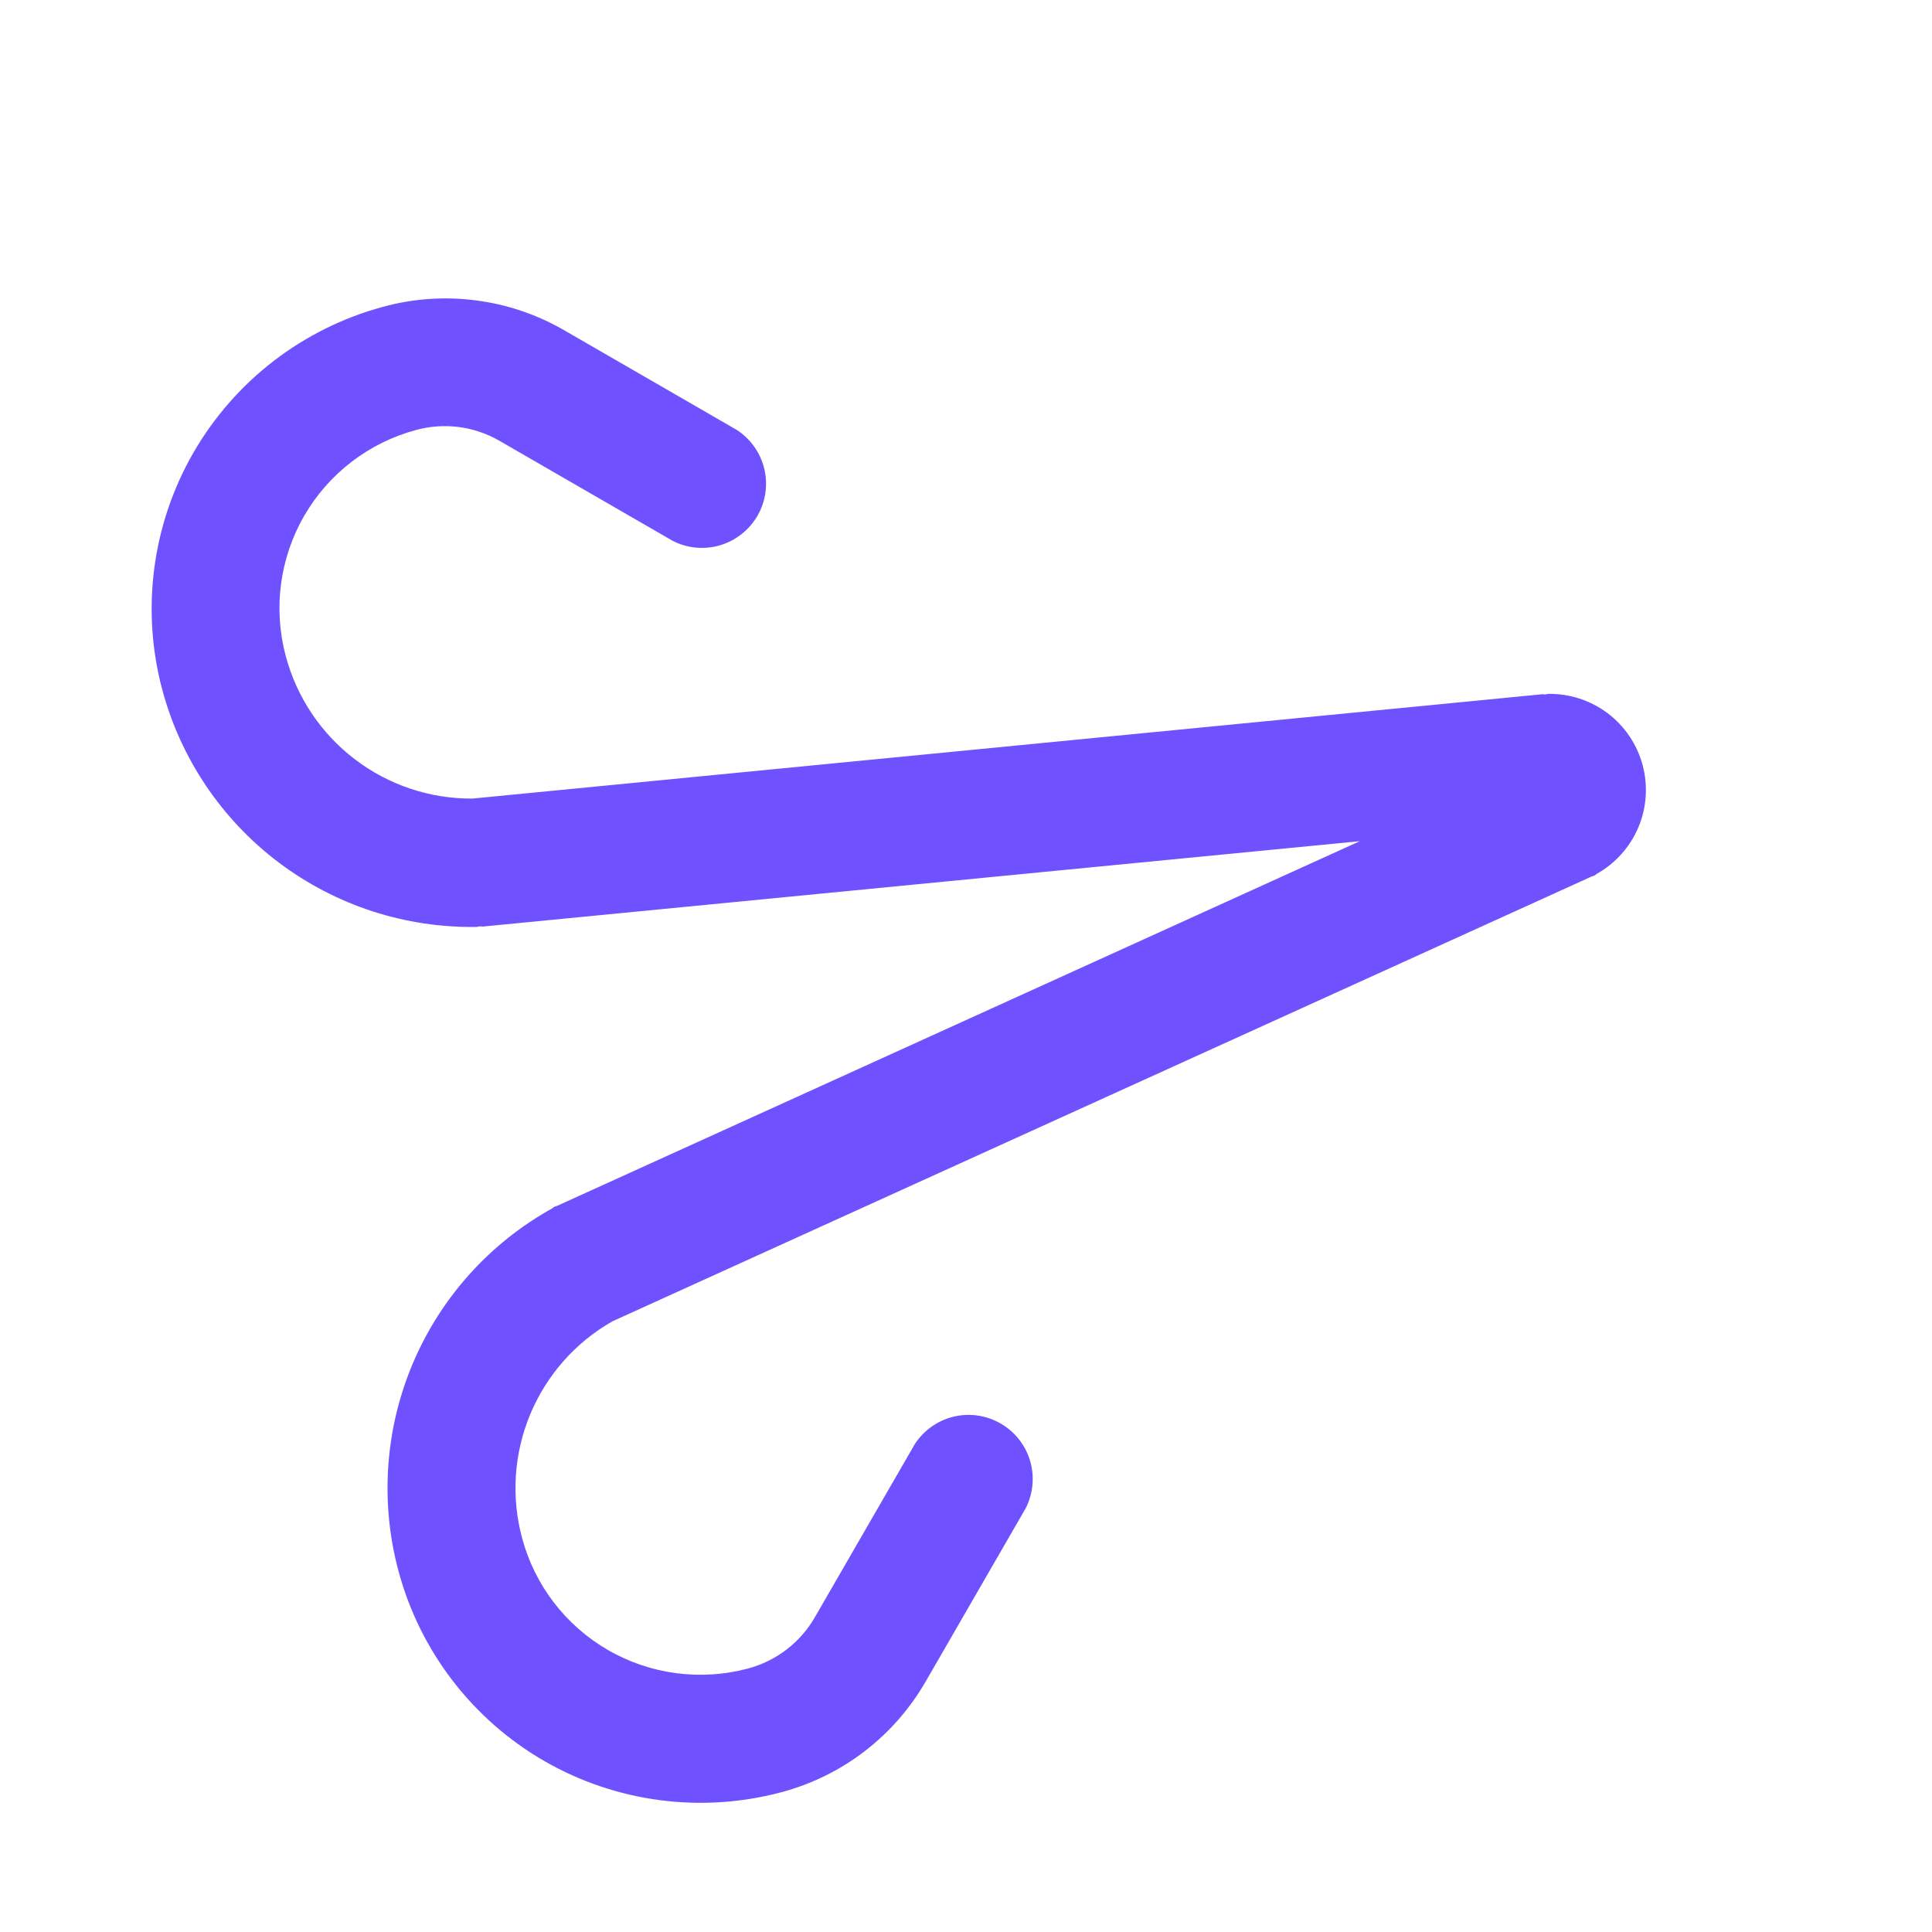 <svg width="26" height="26" viewBox="0 0 26 26" fill="none" xmlns="http://www.w3.org/2000/svg">
<g clip-path="url(#clip0)">
<path d="M2.183 9.279C2.431 10.208 2.983 11.028 3.751 11.607C4.519 12.186 5.459 12.491 6.42 12.474C6.442 12.468 6.464 12.462 6.49 12.47L18.3 11.32L7.495 16.229C7.473 16.235 7.451 16.241 7.433 16.261C6.592 16.727 5.931 17.462 5.556 18.347C5.181 19.233 5.113 20.219 5.364 21.147C5.654 22.223 6.358 23.14 7.323 23.698C8.288 24.255 9.435 24.406 10.511 24.12C10.918 24.012 11.3 23.825 11.634 23.569C11.968 23.312 12.248 22.993 12.458 22.628L13.803 20.298C13.904 20.101 13.925 19.873 13.863 19.66C13.8 19.448 13.658 19.268 13.466 19.157C13.274 19.046 13.047 19.013 12.832 19.065C12.617 19.117 12.43 19.25 12.31 19.436L10.965 21.766C10.868 21.934 10.739 22.081 10.585 22.199C10.431 22.317 10.255 22.404 10.067 22.454C9.431 22.624 8.753 22.535 8.183 22.206C7.612 21.876 7.196 21.334 7.026 20.698C6.877 20.146 6.916 19.56 7.136 19.032C7.356 18.505 7.744 18.065 8.241 17.782L21.421 11.795C21.443 11.789 21.465 11.783 21.483 11.763C21.735 11.623 21.934 11.403 22.047 11.137C22.16 10.872 22.18 10.576 22.106 10.297C22.031 10.018 21.865 9.772 21.635 9.598C21.404 9.425 21.122 9.333 20.833 9.338C20.811 9.344 20.789 9.35 20.764 9.342L6.356 10.747C5.784 10.75 5.227 10.564 4.773 10.216C4.318 9.869 3.992 9.38 3.845 8.827C3.675 8.191 3.764 7.513 4.093 6.943C4.422 6.373 4.965 5.956 5.601 5.786C5.788 5.735 5.984 5.722 6.177 5.747C6.369 5.772 6.555 5.836 6.723 5.933L9.052 7.278C9.249 7.379 9.477 7.401 9.69 7.338C9.902 7.275 10.082 7.133 10.193 6.942C10.304 6.75 10.337 6.523 10.285 6.308C10.233 6.092 10.1 5.905 9.914 5.785L7.585 4.44C7.22 4.23 6.818 4.095 6.401 4.042C5.984 3.988 5.56 4.018 5.155 4.129C4.079 4.419 3.162 5.124 2.604 6.09C2.047 7.055 1.896 8.202 2.183 9.279Z" fill="#6F51FF"/>
</g>
<defs>
<clipPath id="clip0">
<rect x="5.618" y="25.431" width="20.696" height="20.696" transform="rotate(-105 5.618 25.431)" fill="white"/>
</clipPath>
</defs>
</svg>
